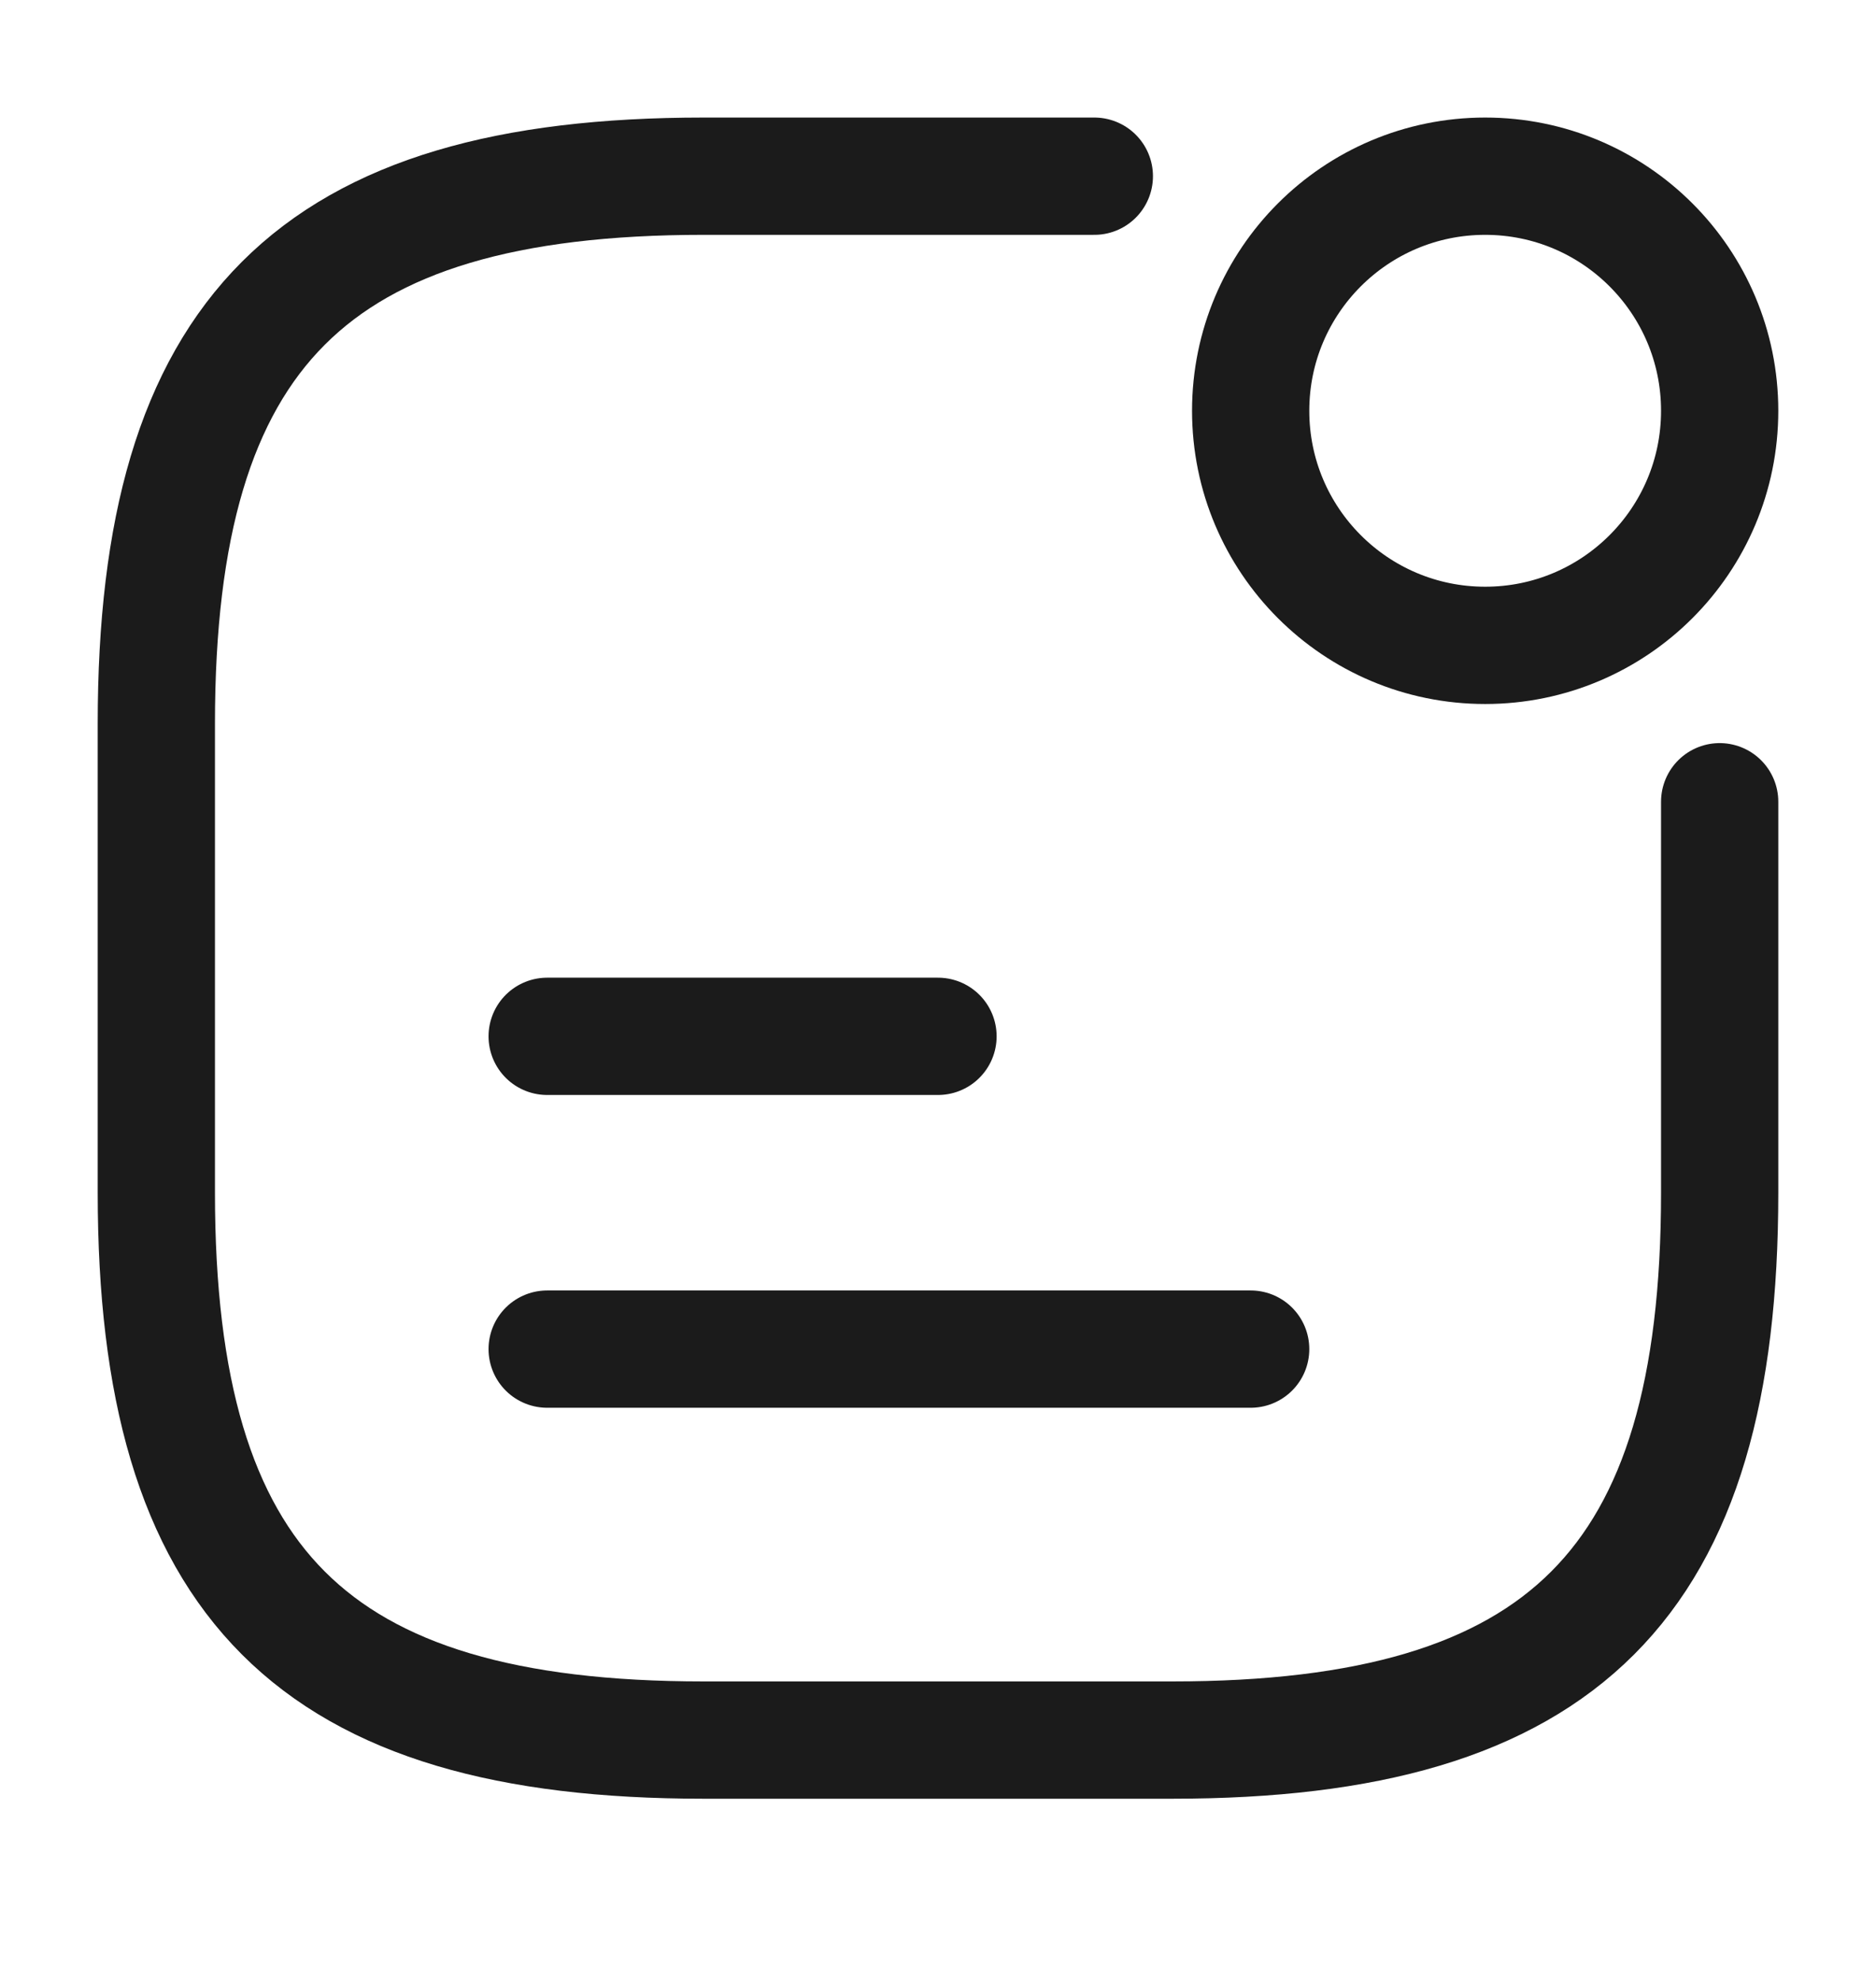 <svg width="18" height="19" viewBox="0 0 18 19" fill="none" xmlns="http://www.w3.org/2000/svg">
<path d="M14.25 6.19C15.493 6.19 16.5 5.183 16.5 3.94C16.5 2.697 15.493 1.69 14.25 1.69C13.007 1.69 12 2.697 12 3.94C12 5.183 13.007 6.19 14.25 6.19Z" stroke="#1B1B1B" stroke-width="1.125" stroke-linecap="round" stroke-linejoin="round"/>
<path d="M5.25 9.94H9" stroke="#1B1B1B" stroke-width="1.125" stroke-linecap="round" stroke-linejoin="round"/>
<path d="M5.25 12.94H12" stroke="#1B1B1B" stroke-width="1.125" stroke-linecap="round" stroke-linejoin="round"/>
<path d="M10.5 1.69H6.75C3 1.69 1.5 3.19 1.5 6.94V11.44C1.5 15.19 3 16.69 6.75 16.69H11.25C15 16.69 16.5 15.19 16.5 11.44V7.69" stroke="#1B1B1B" stroke-width="1.125" stroke-linecap="round" stroke-linejoin="round"/>
</svg>

